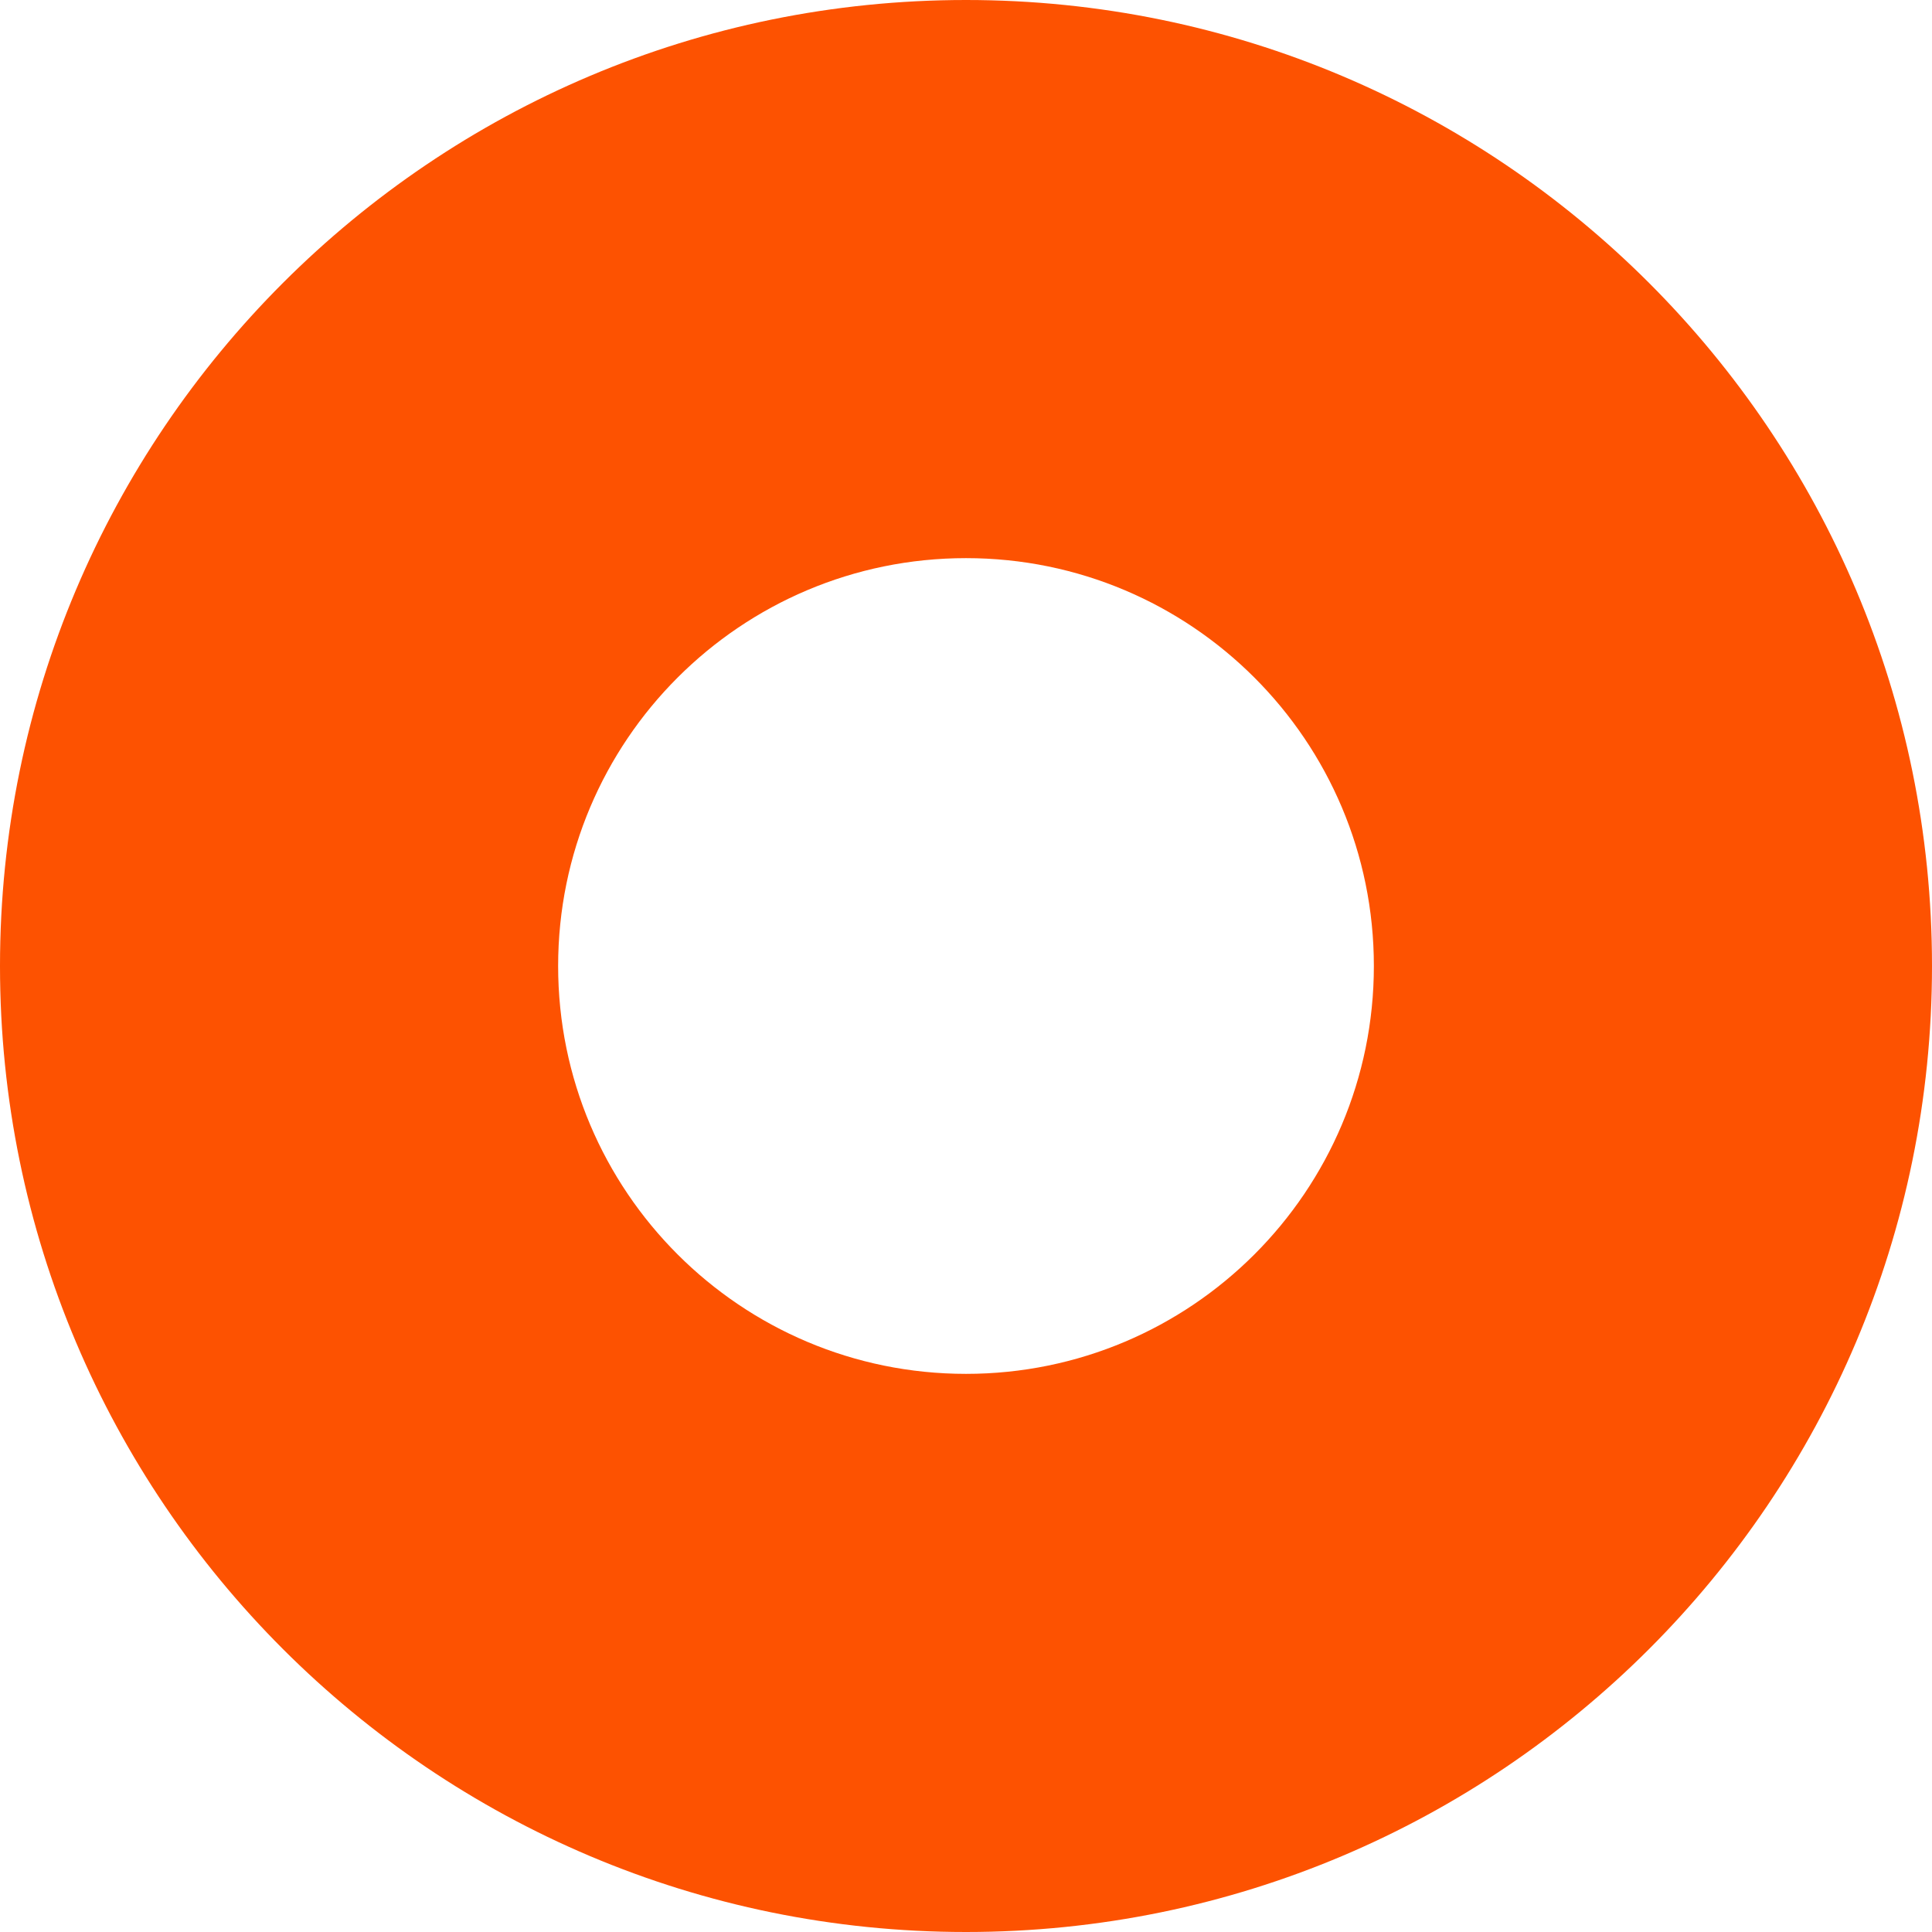 <svg width="45" height="45" viewBox="0 0 45 45" fill="none" xmlns="http://www.w3.org/2000/svg">
<path fill-rule="evenodd" clip-rule="evenodd" d="M22.5 45C34.926 45 45 34.926 45 22.5C45 10.074 34.926 0 22.5 0C10.074 0 0 10.074 0 22.5C0 34.926 10.074 45 22.5 45ZM22.5 32C27.747 32 32 27.747 32 22.5C32 17.253 27.747 13 22.5 13C17.253 13 13 17.253 13 22.5C13 27.747 17.253 32 22.5 32Z" fill="#FD5201"/>
</svg>
